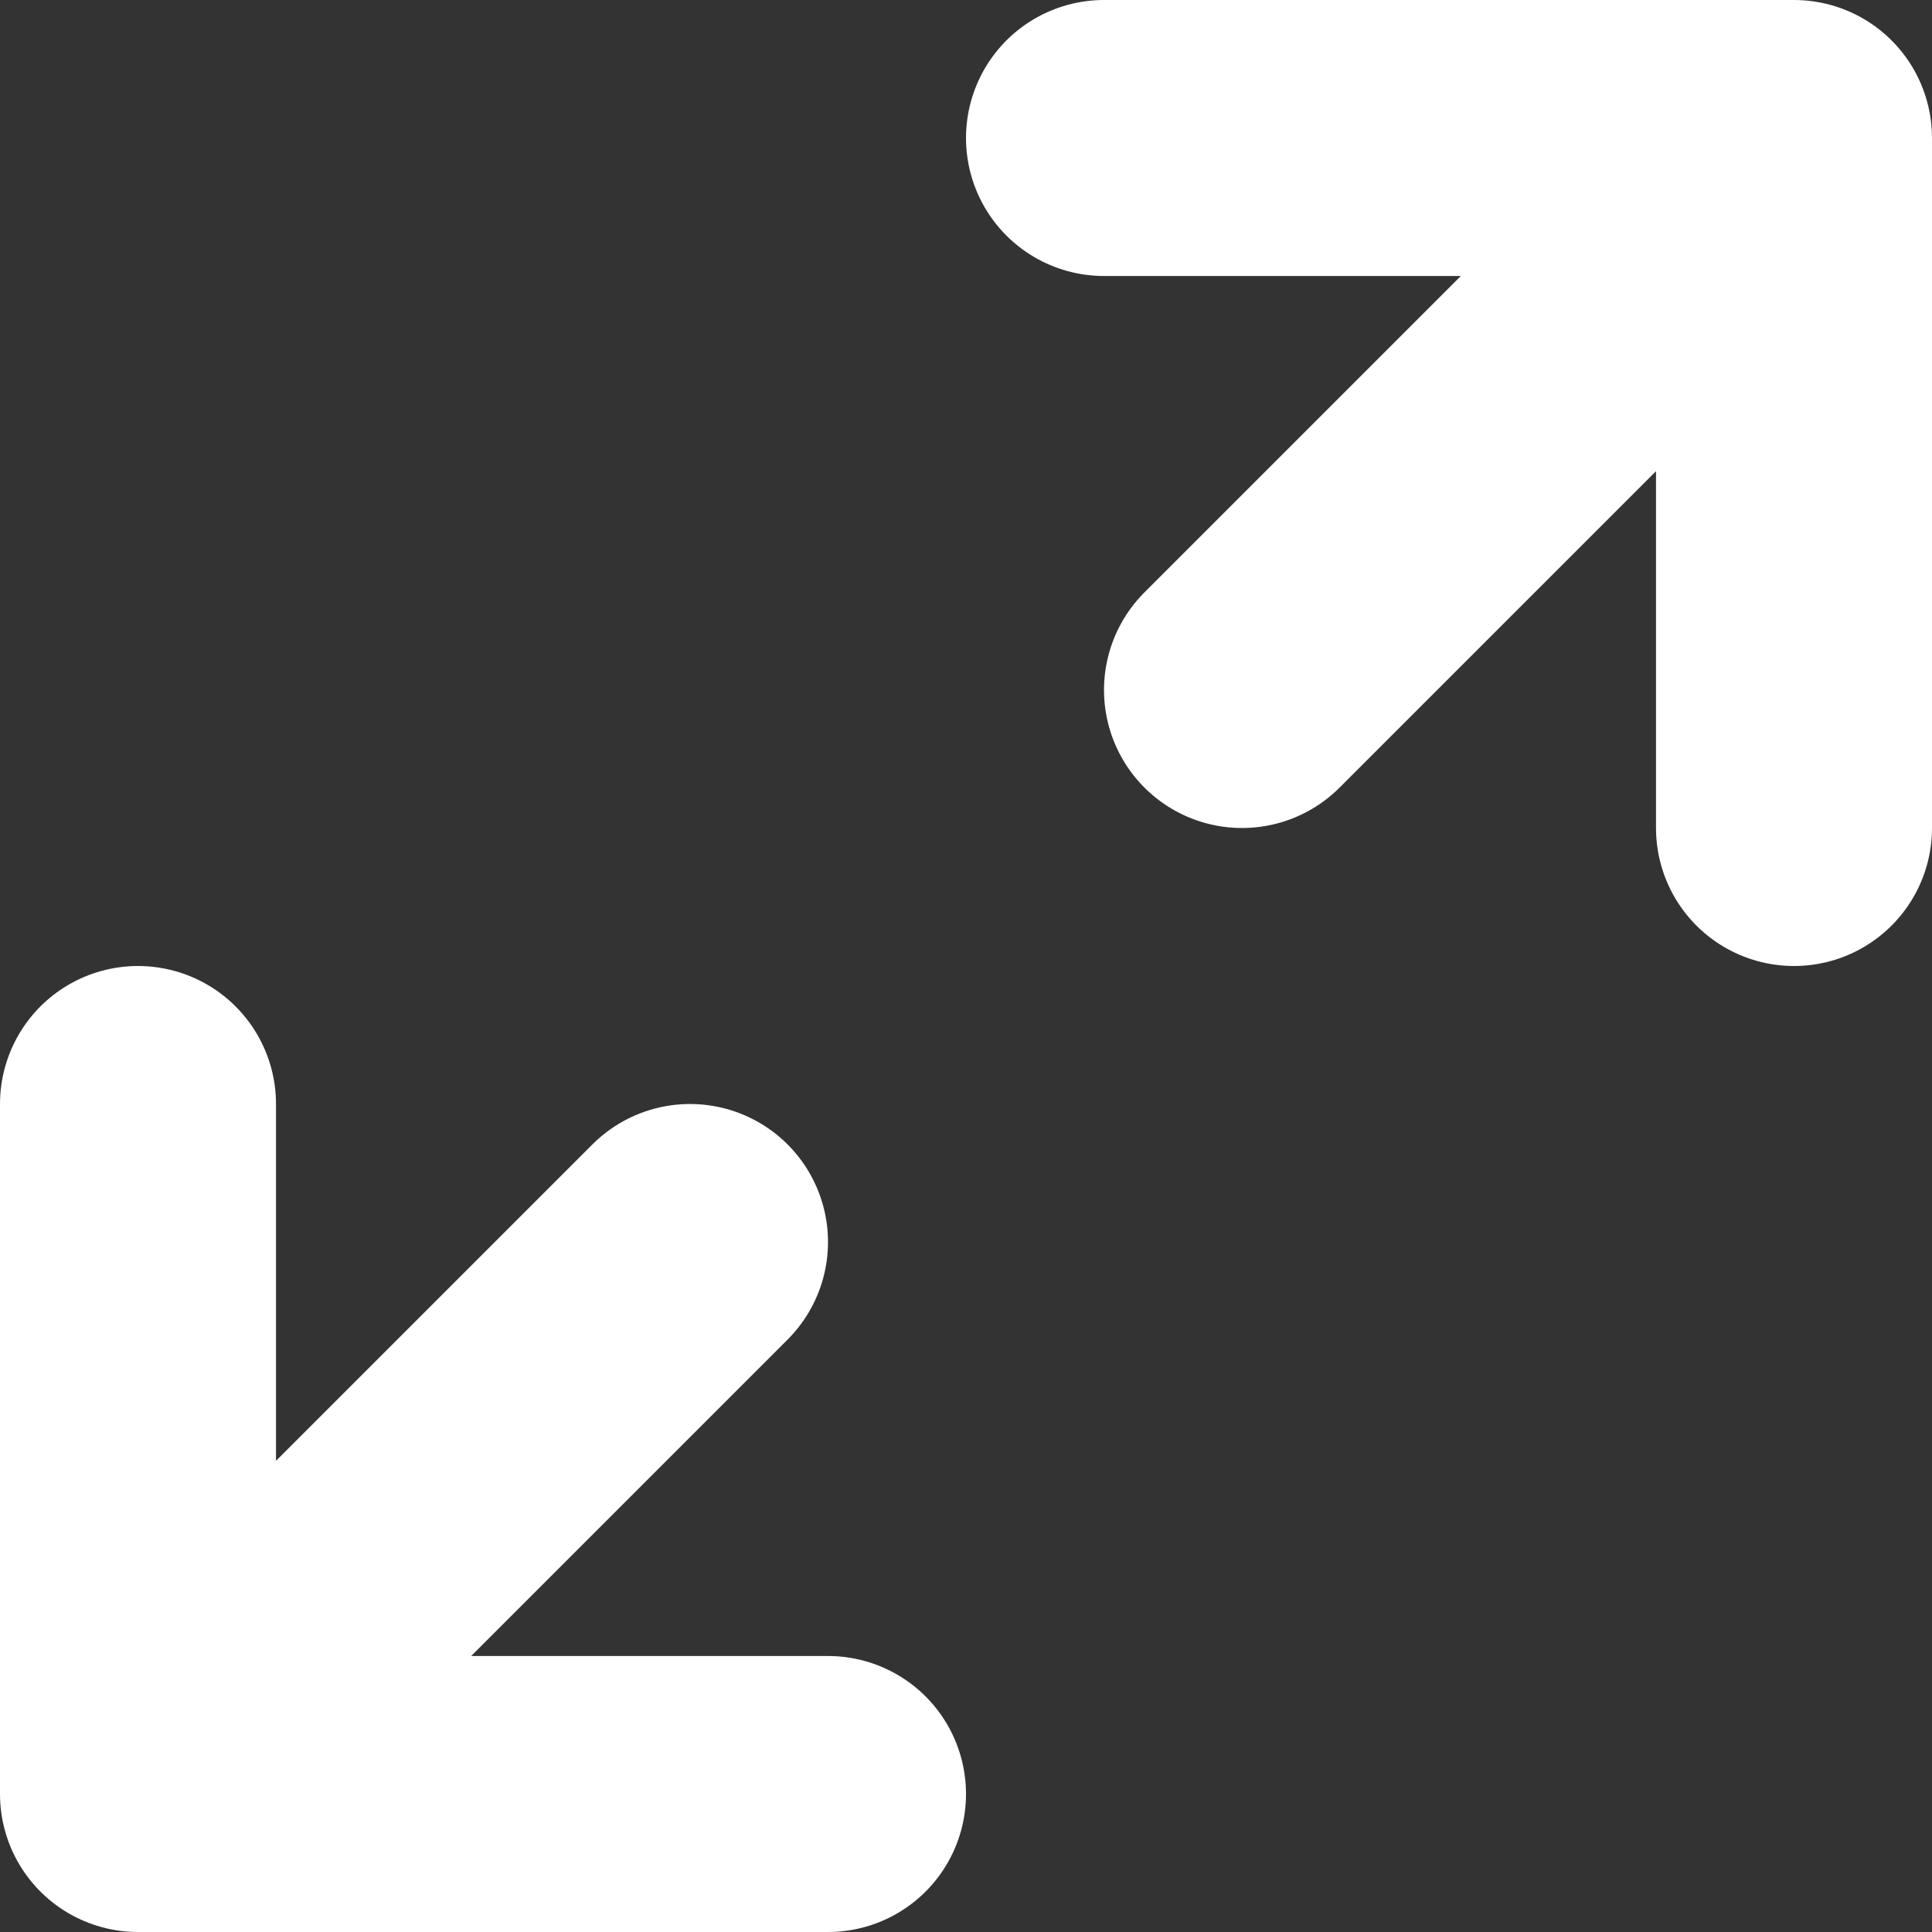 <svg width="14" height="14" viewBox="0 0 14 14" fill="none" xmlns="http://www.w3.org/2000/svg">
<rect x="0" y="0" width="14" height="14" fill="#333333" stroke="none"/>
<g clip-path="url(#clip0_2_80)">
<path d="M8 1H13M13 1V6M13 1L9 5" stroke="white" stroke-width="2" stroke-linecap="round" stroke-linejoin="round"/>
<path d="M6 13H1M1 13V8M1 13L5 9" stroke="white" stroke-width="2" stroke-linecap="round" stroke-linejoin="round"/>
</g>
<defs>
<clipPath id="clip0_2_80">
<rect width="14" height="14" fill="white"/>
</clipPath>
</defs>
</svg>
